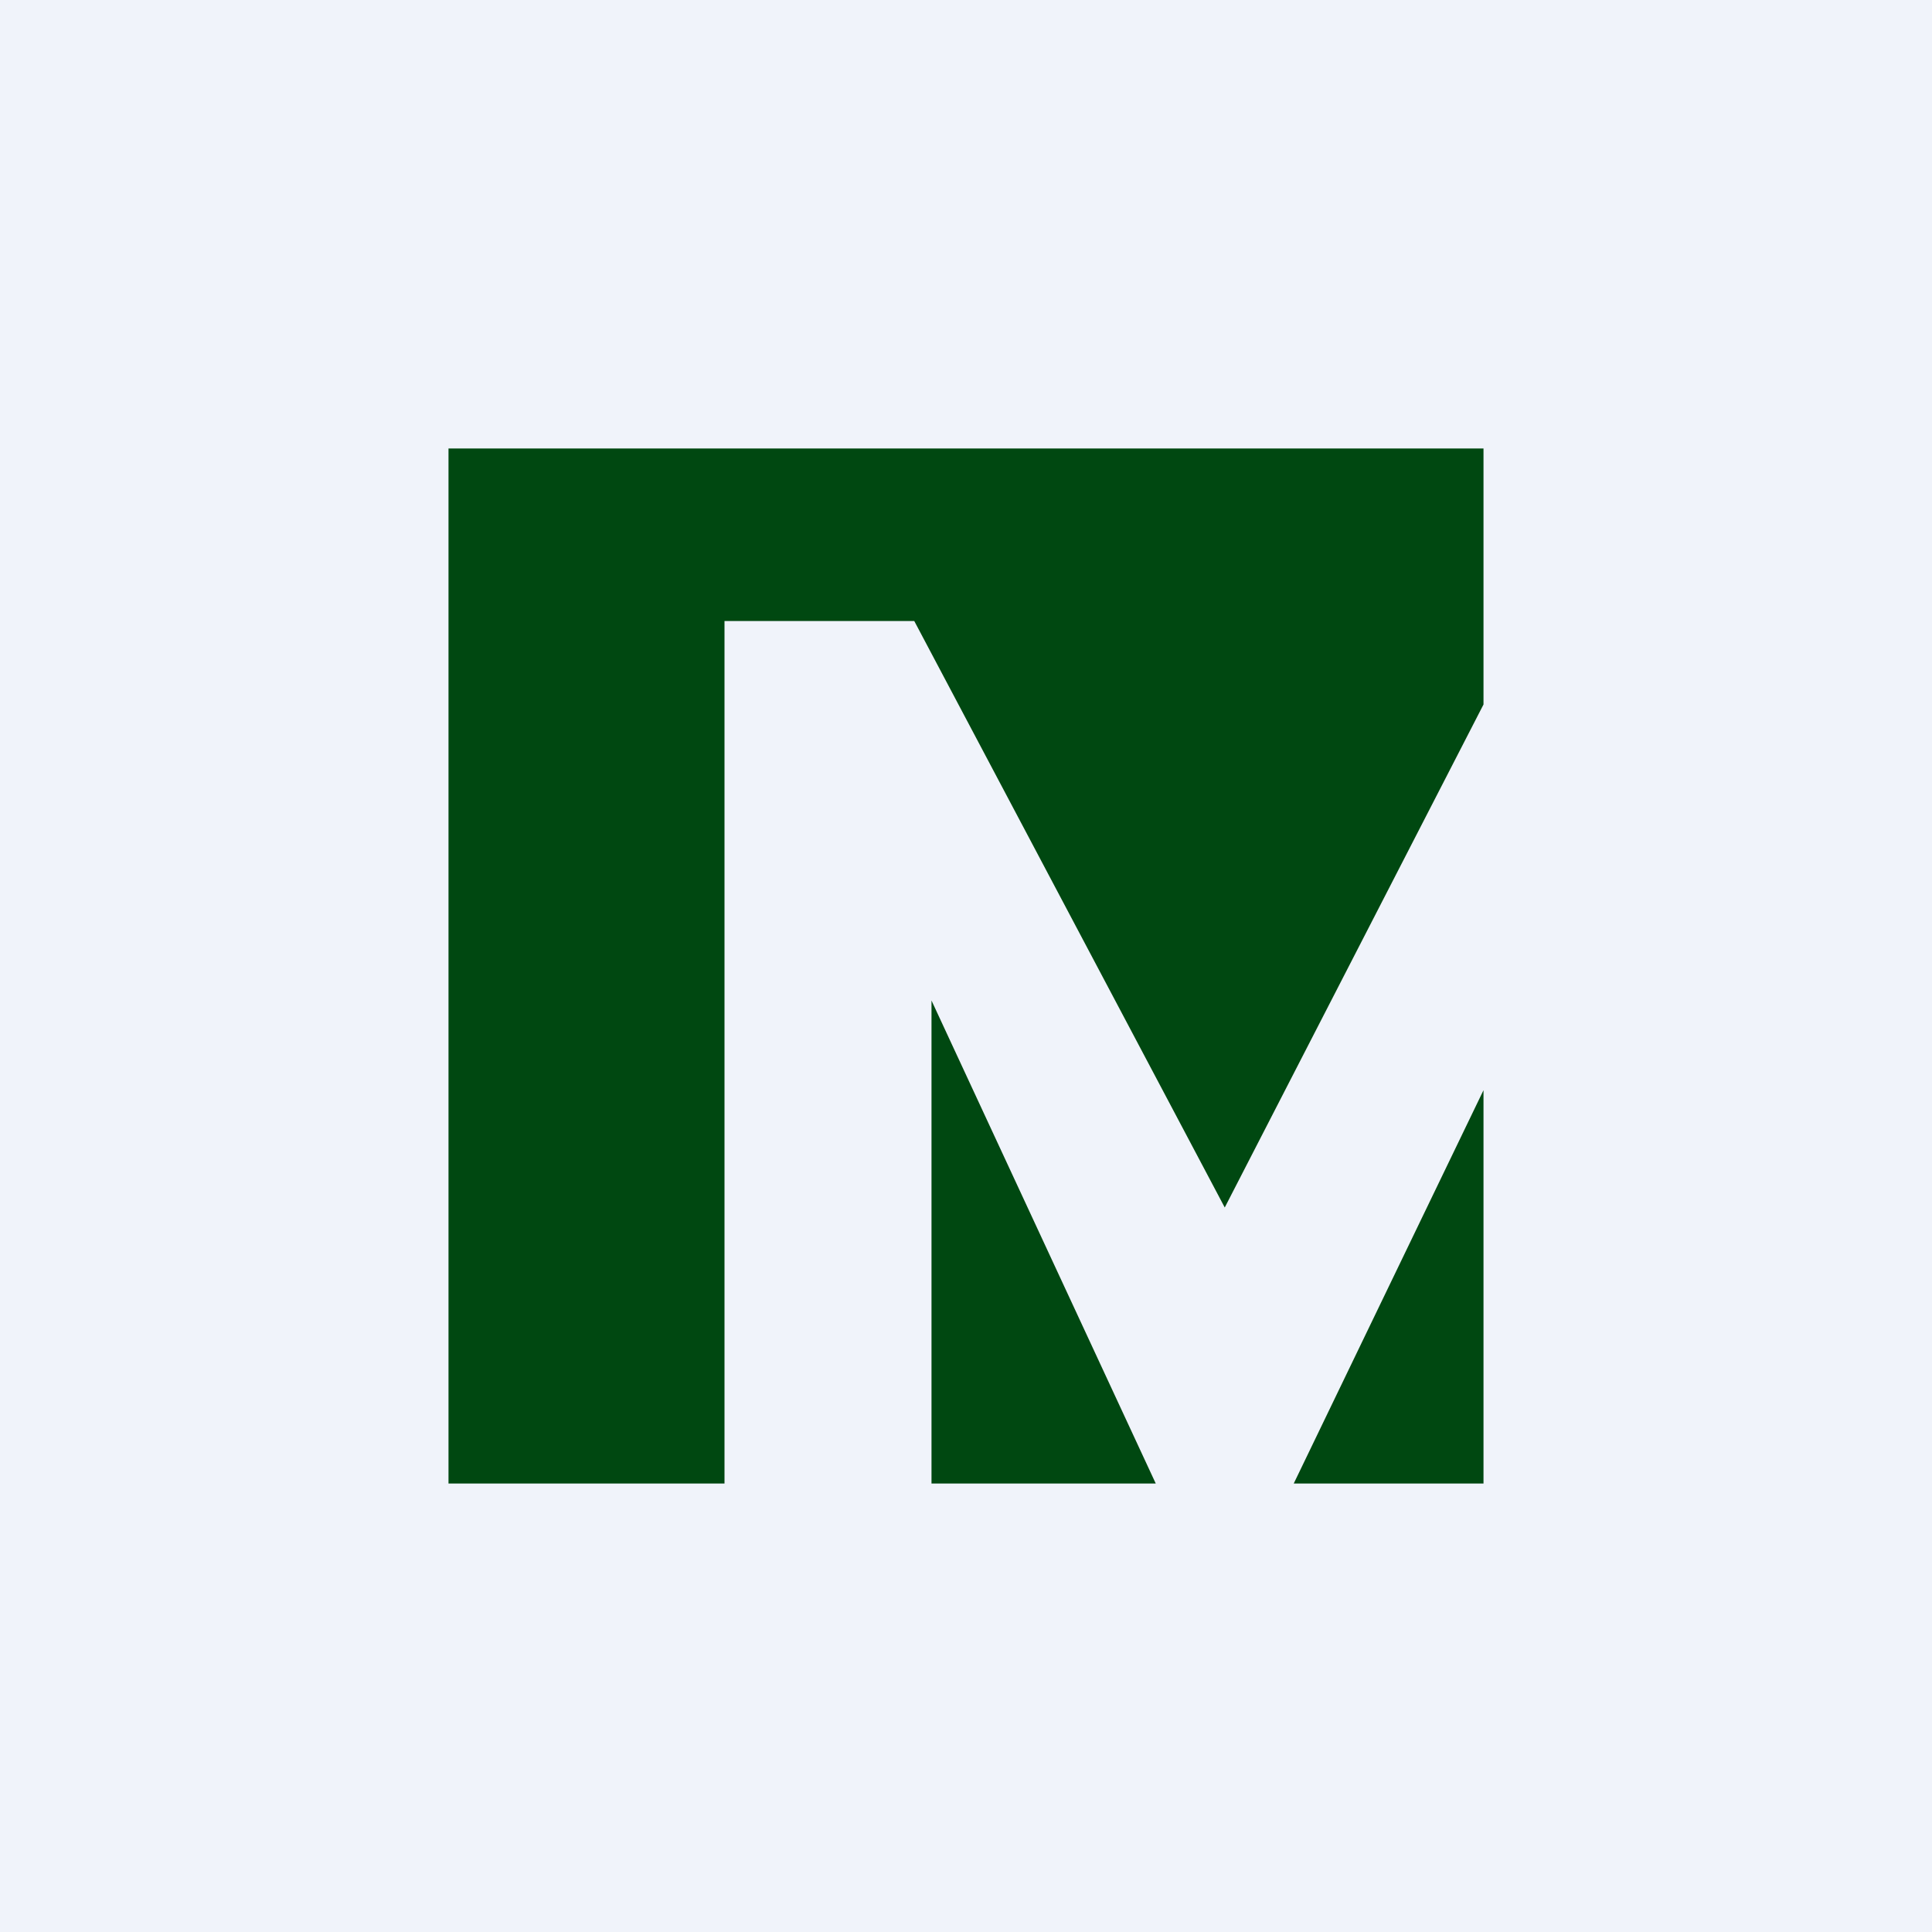 <!-- by TradeStack --><svg width="56" height="56" viewBox="0 0 56 56" xmlns="http://www.w3.org/2000/svg"><path fill="#F0F3FA" d="M0 0h56v56H0z"/><path d="M43 13H13v30h8V18h5.5l9 17L43 20.42V13Zm0 18.6L37.5 43H43V31.6ZM33.5 43 27 29v14h6.5Z" fill="#004811"/></svg>